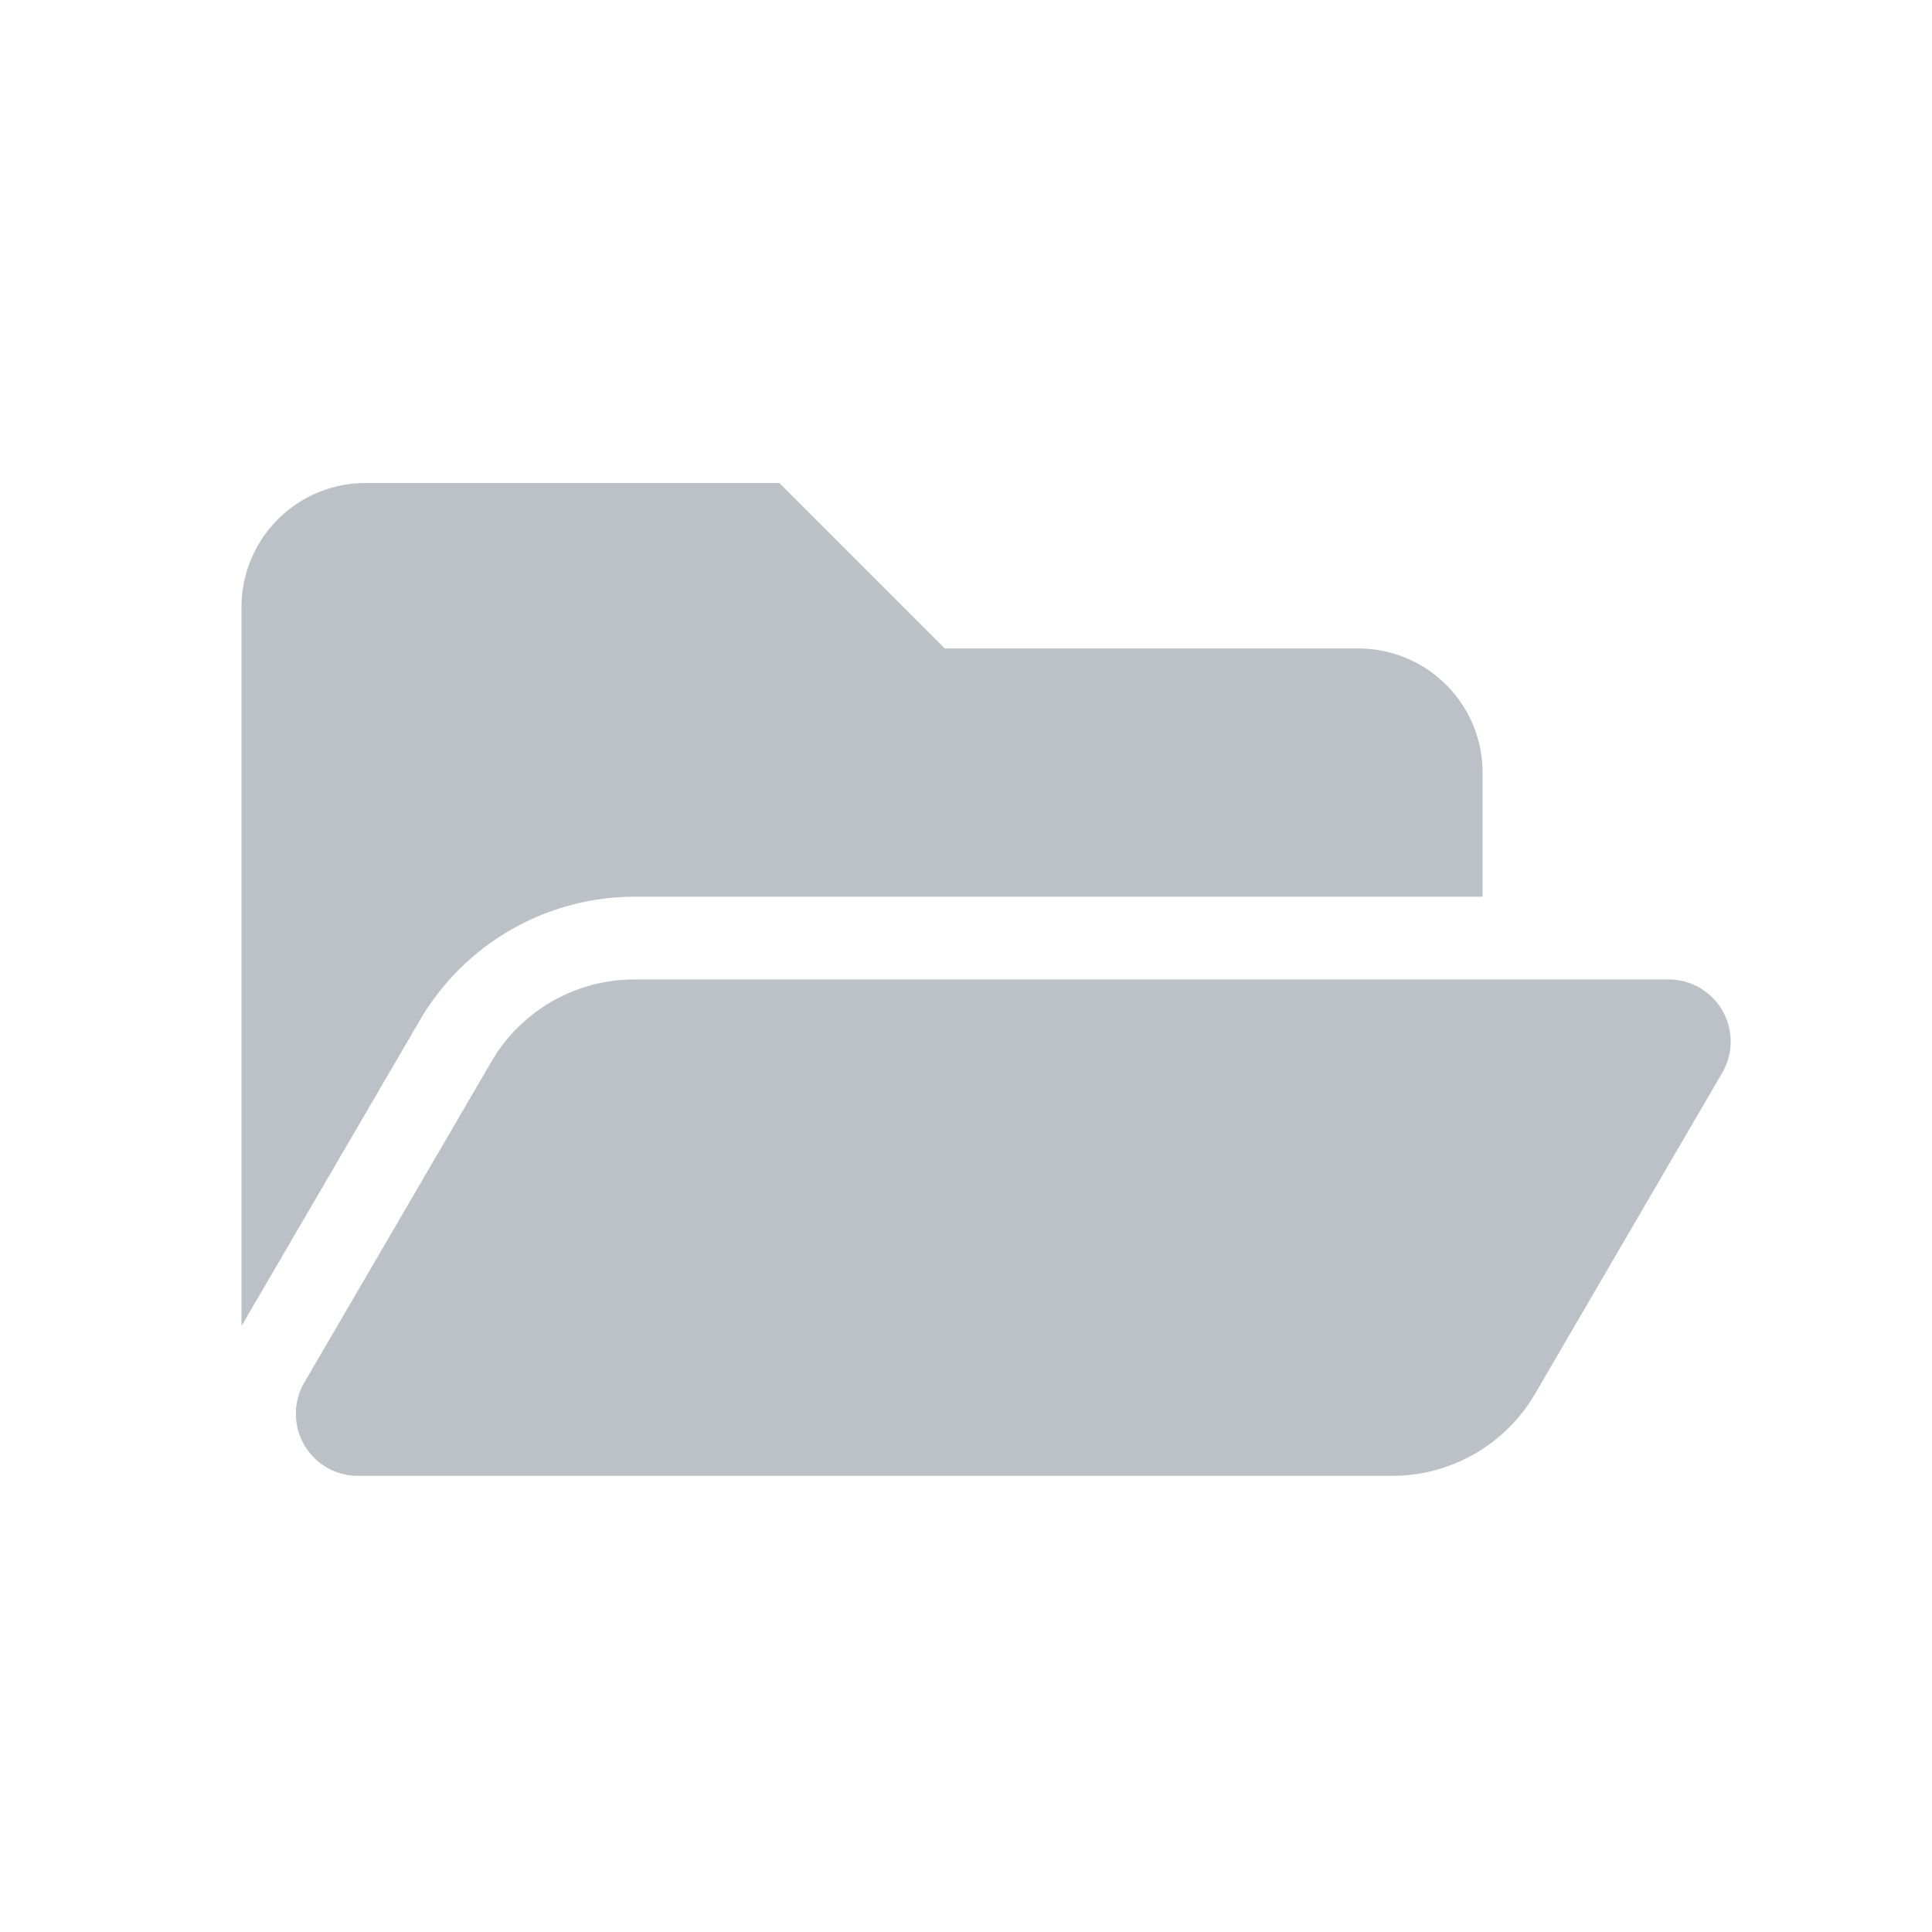 <svg xmlns="http://www.w3.org/2000/svg" width="32" height="32" viewBox="0 0 32 32">
  <g id="그룹_17" data-name="그룹 17" transform="translate(-581 -427)">
    <rect id="사각형_358" data-name="사각형 358" width="32" height="32" transform="translate(581 427)" fill="none"/>
    <path id="folder-open" d="M24.526,73.768l-3.1,5.317a2.741,2.741,0,0,1-2.367,1.36H1.928A1.028,1.028,0,0,1,1.04,78.9l3.1-5.317a2.741,2.741,0,0,1,2.367-1.36H23.638A1.028,1.028,0,0,1,24.526,73.768ZM6.509,70.852H20.556V68.8A2.056,2.056,0,0,0,18.5,66.741H11.649L8.908,64H2.056A2.056,2.056,0,0,0,0,66.056V77.963l2.958-5.071A4.125,4.125,0,0,1,6.509,70.852Z" transform="translate(585 371)" fill="#bbc1c7"/>
  </g>
</svg>
